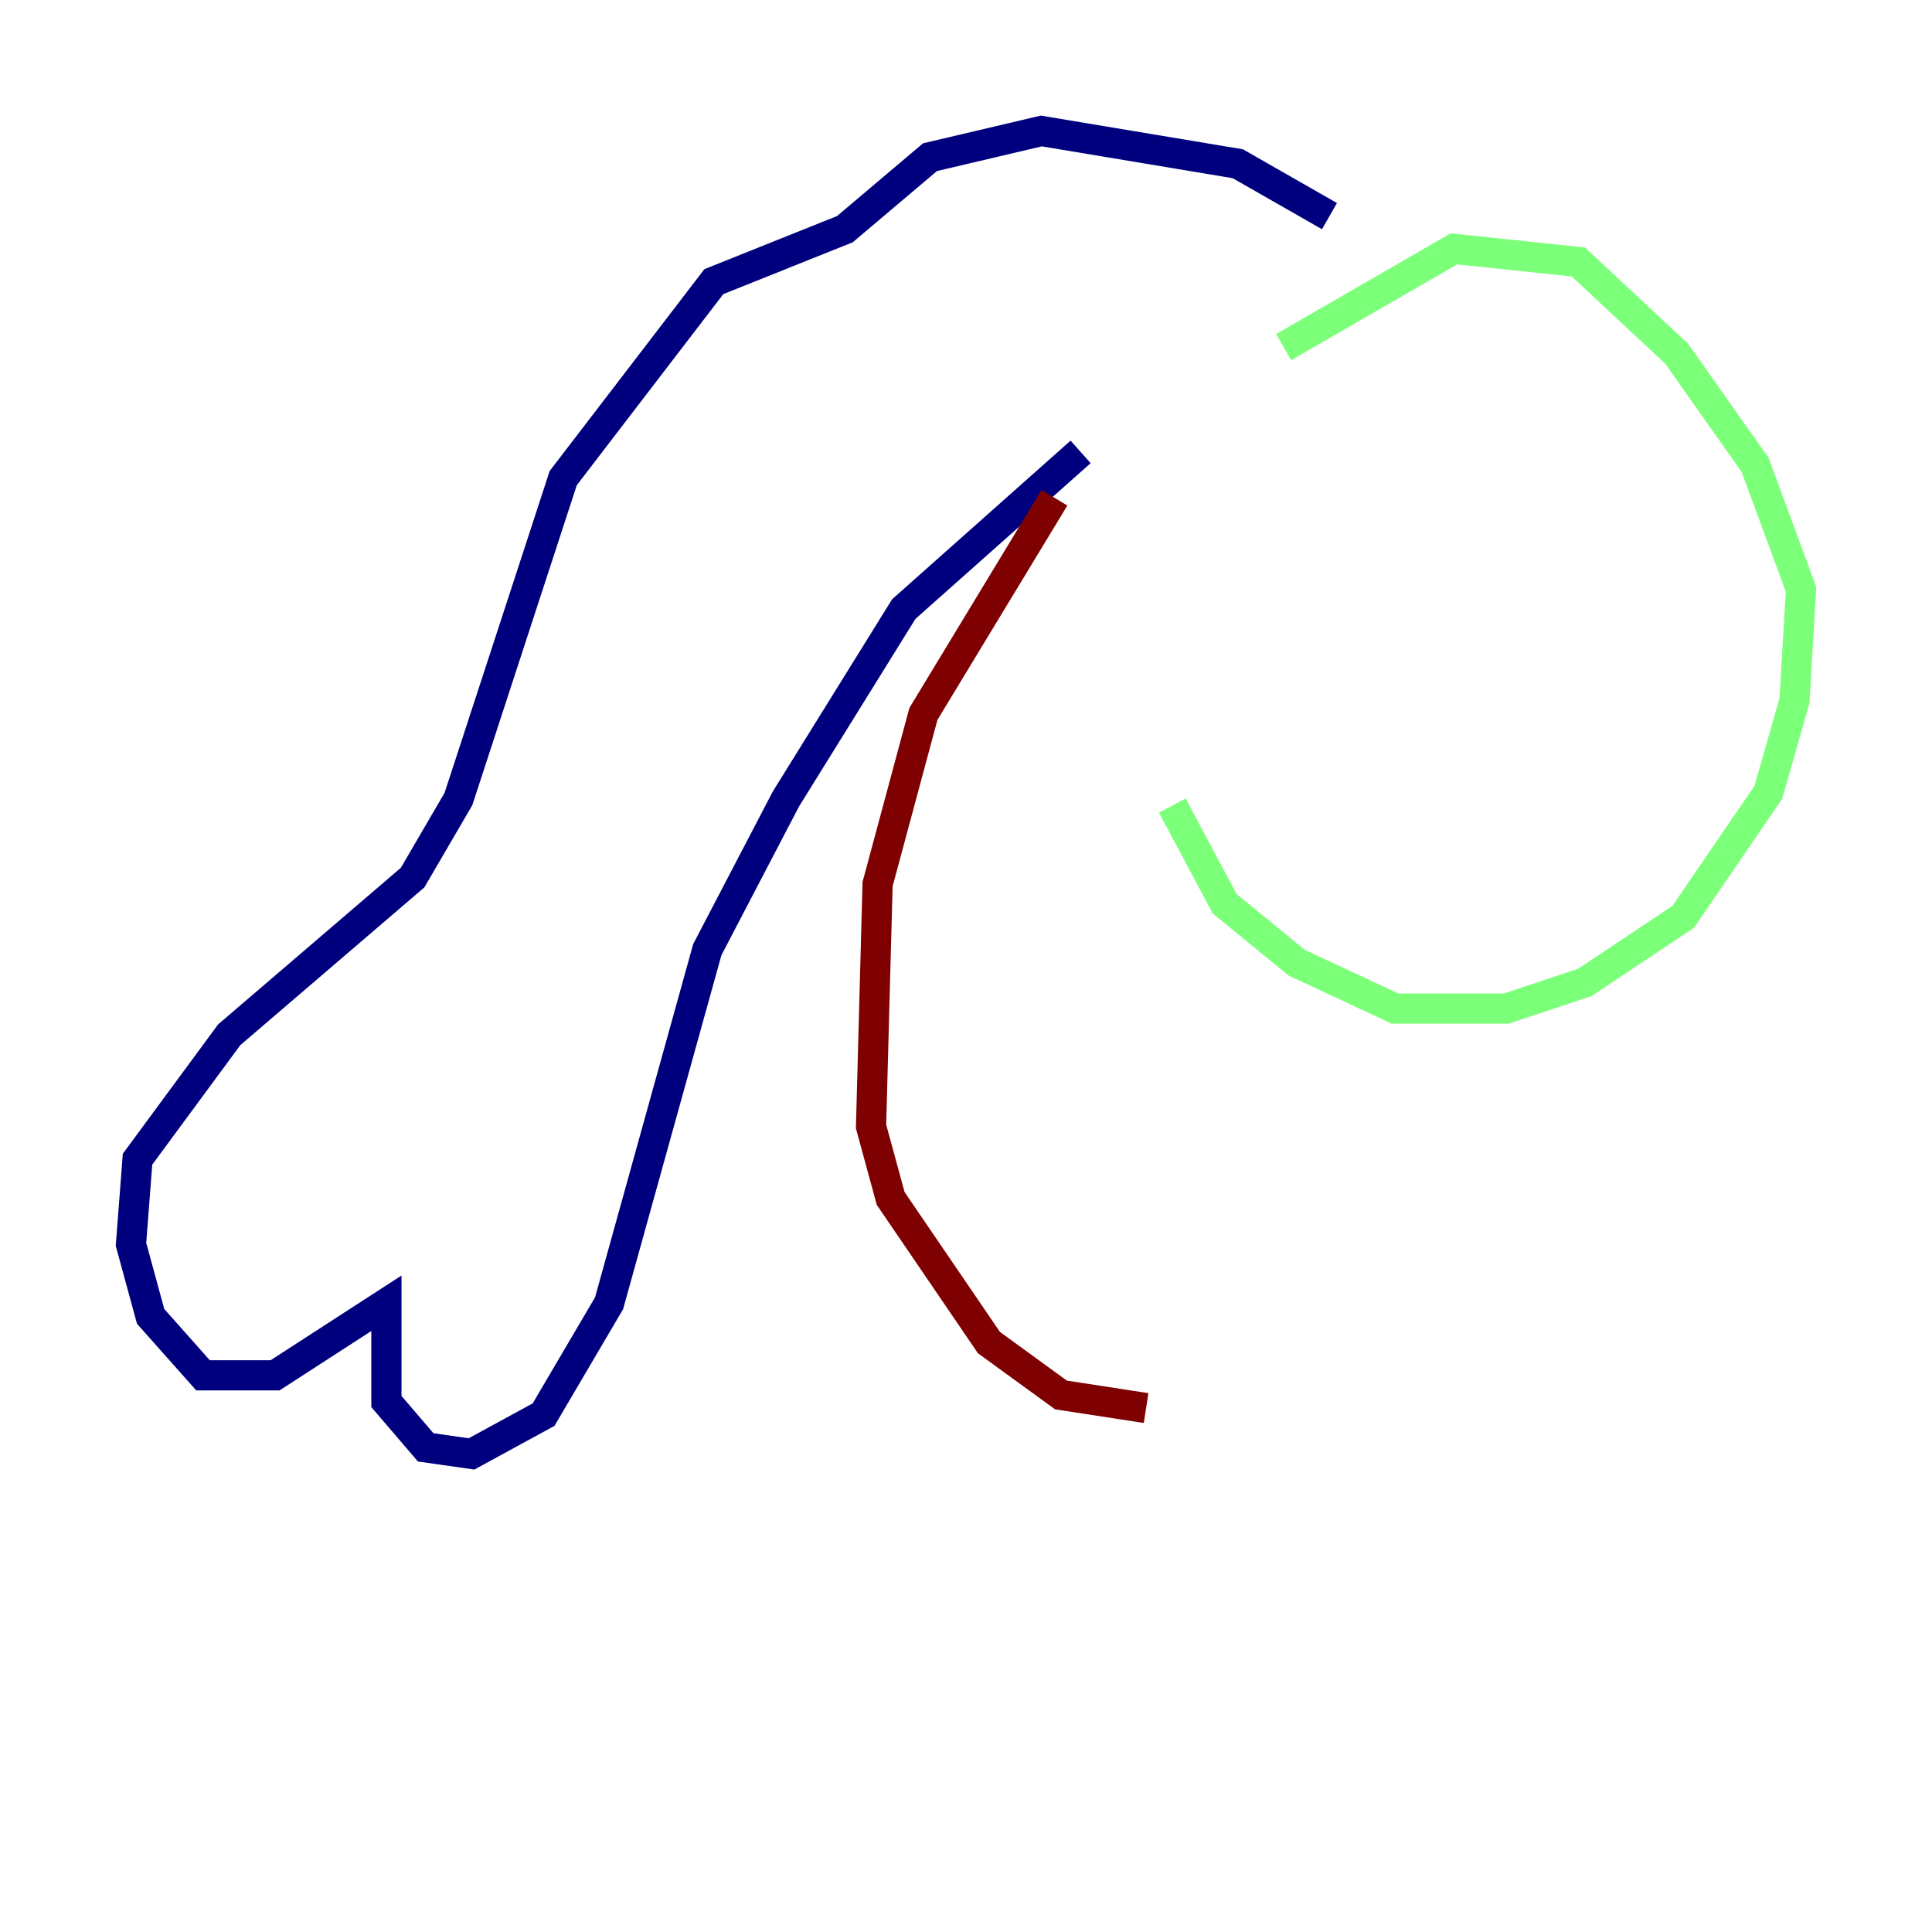 <?xml version="1.0" encoding="utf-8" ?>
<svg baseProfile="tiny" height="128" version="1.2" viewBox="0,0,128,128" width="128" xmlns="http://www.w3.org/2000/svg" xmlns:ev="http://www.w3.org/2001/xml-events" xmlns:xlink="http://www.w3.org/1999/xlink"><defs /><polyline fill="none" points="71.593,29.939 59.878,40.352 52.068,52.936 46.861,62.915 40.352,86.346 36.014,93.722 31.241,96.325 28.203,95.891 25.6,92.854 25.6,86.346 18.224,91.119 13.451,91.119 9.98,87.214 8.678,82.441 9.112,76.8 15.186,68.556 27.336,58.142 30.373,52.936 37.315,31.675 47.295,18.658 55.973,15.186 61.614,10.414 68.99,8.678 82.007,10.848 88.081,14.319" stroke="#00007f" stroke-width="2" /><polyline fill="none" points="85.044,22.997 96.325,16.488 104.57,17.356 111.078,23.43 116.285,30.807 119.322,39.051 118.888,46.427 117.153,52.502 111.512,60.746 105.003,65.085 99.797,66.82 92.42,66.82 85.912,63.783 81.139,59.878 77.668,53.37" stroke="#7cff79" stroke-width="2" /><polyline fill="none" points="69.858,32.976 61.18,47.295 58.142,58.576 57.709,74.63 59.01,79.403 65.519,88.949 70.291,92.42 75.932,93.288" stroke="#7f0000" stroke-width="2" /></svg>